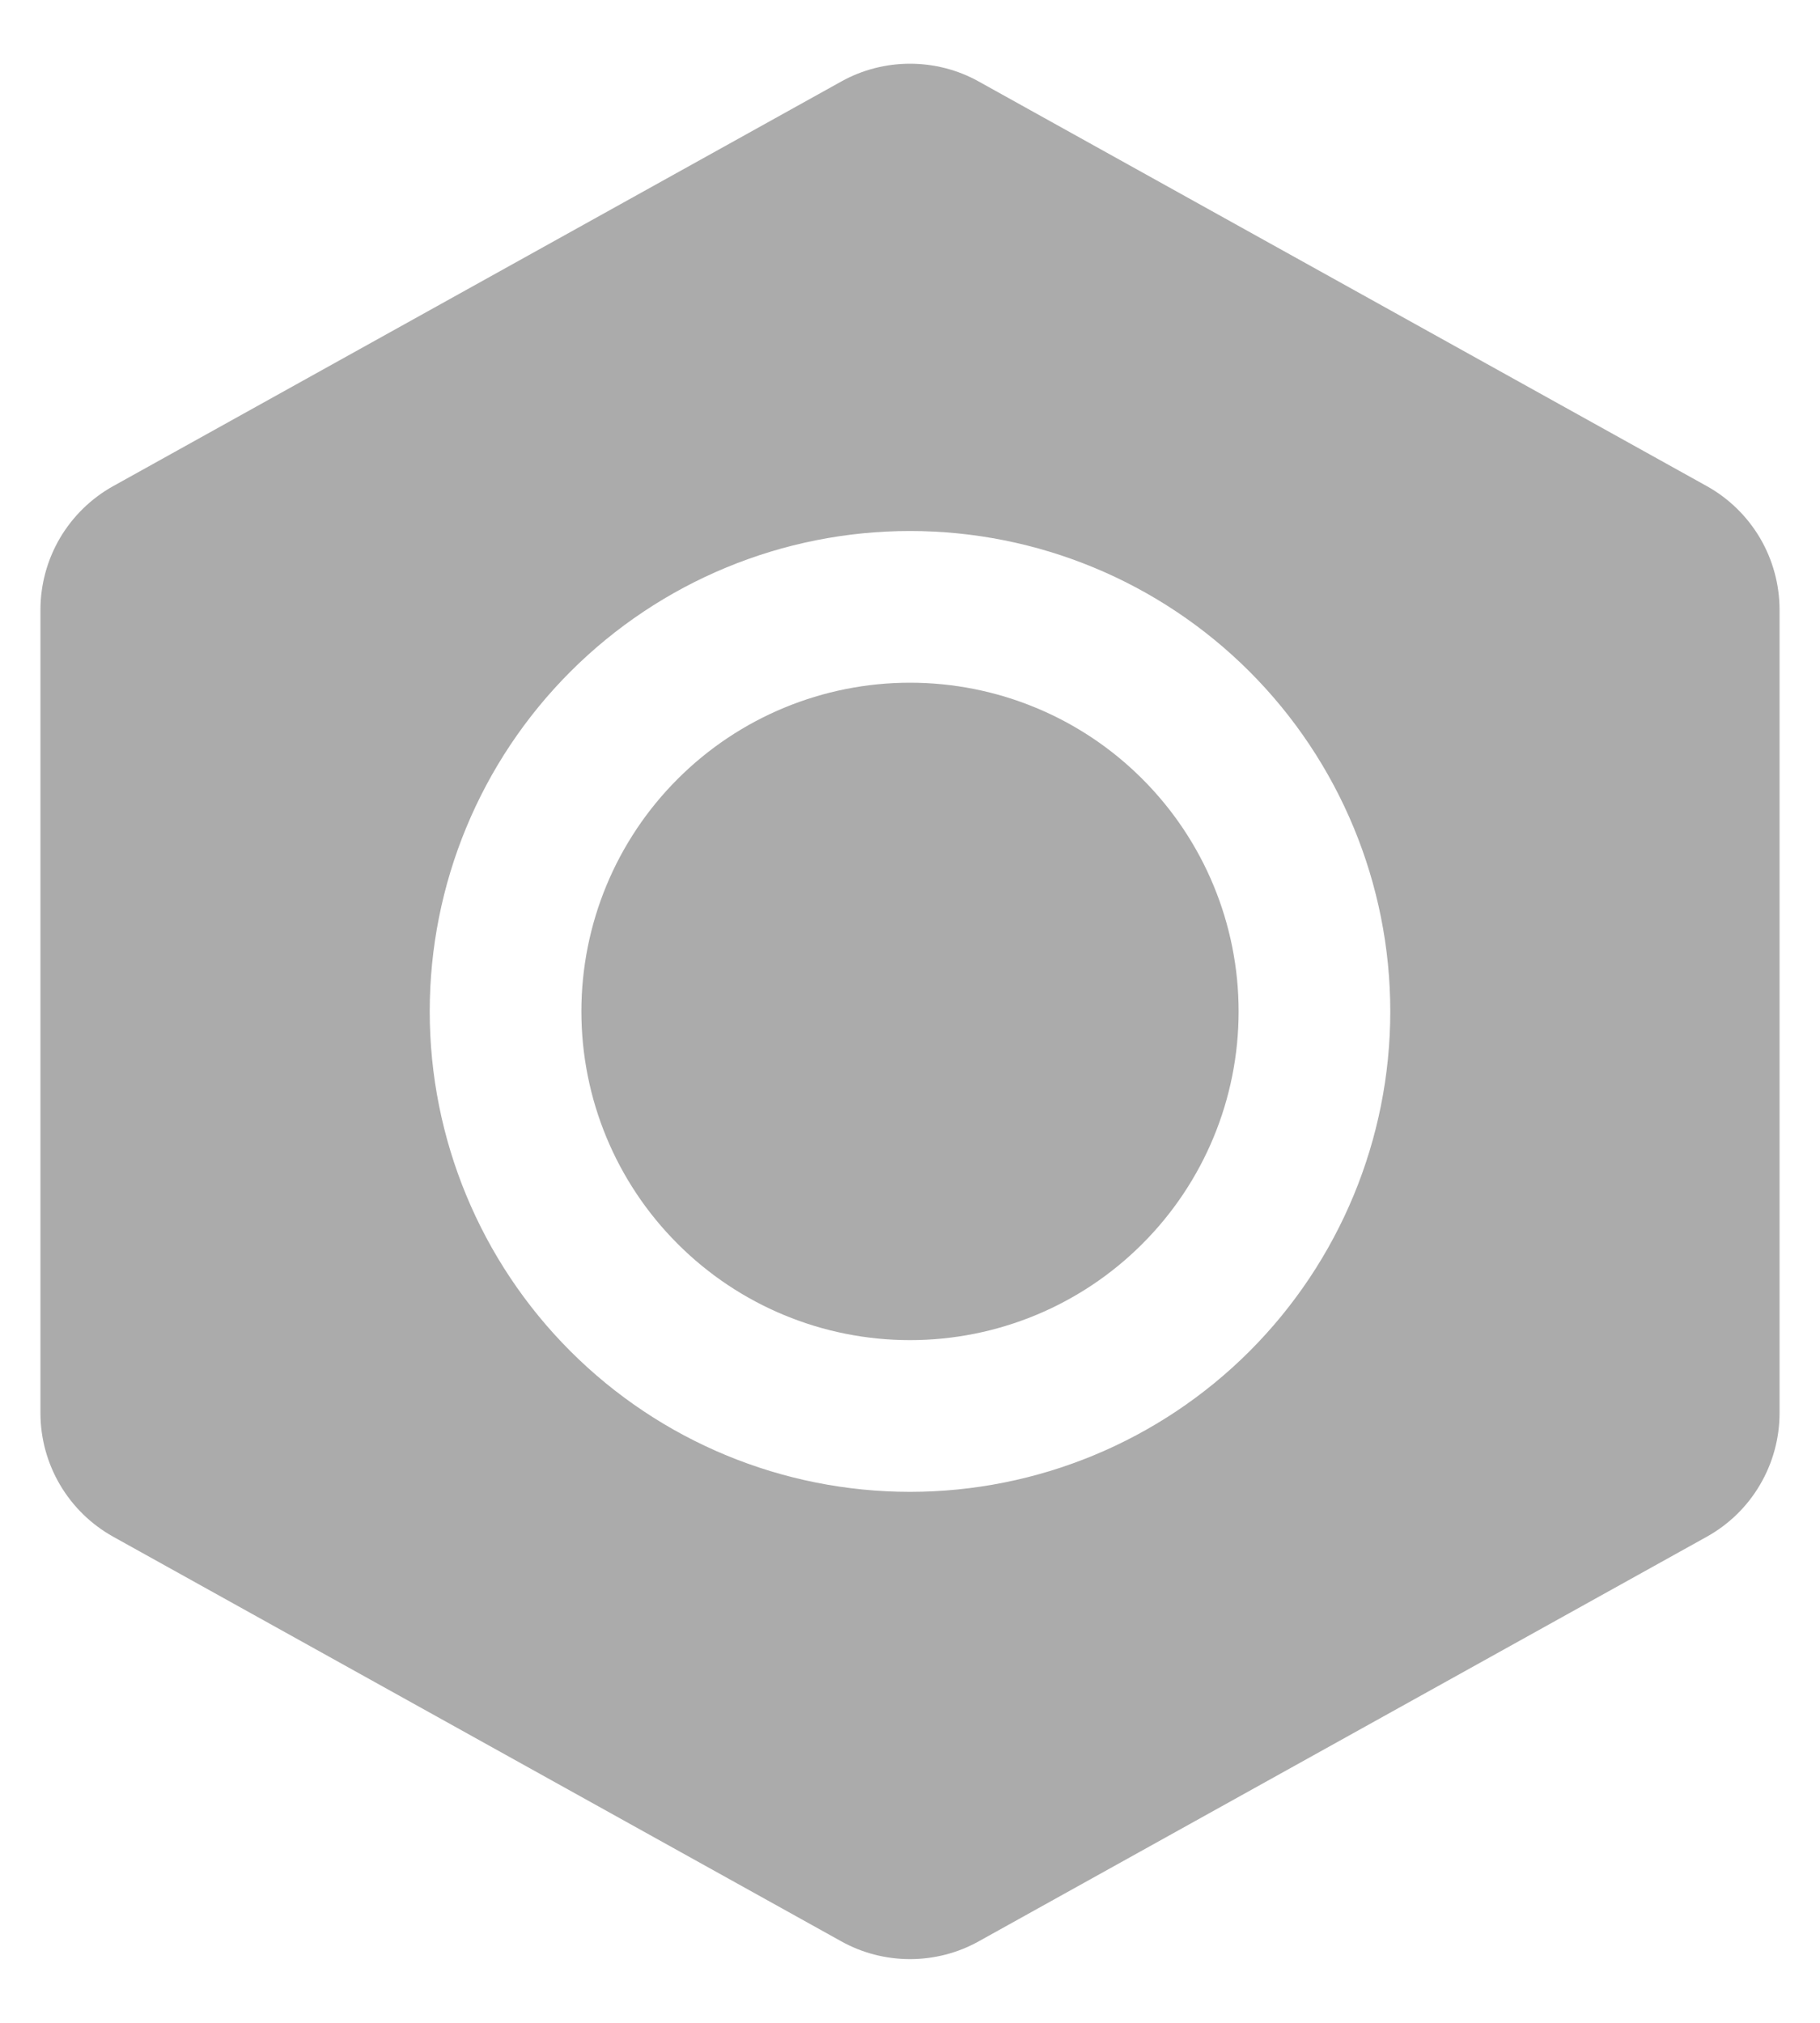 <svg width="18" height="20" viewBox="0 0 18 20" fill="none" xmlns="http://www.w3.org/2000/svg">
<path d="M9 6.75C8.138 6.75 7.311 7.092 6.702 7.702C6.092 8.311 5.75 9.138 5.75 10C5.75 10.862 6.092 11.689 6.702 12.298C7.311 12.908 8.138 13.25 9 13.25C9.862 13.25 10.689 12.908 11.298 12.298C11.908 11.689 12.25 10.862 12.25 10C12.25 9.138 11.908 8.311 11.298 7.702C10.689 7.092 9.862 6.75 9 6.75Z" fill="#ABABAB"/>
<path fill-rule="evenodd" clip-rule="evenodd" d="M9.68 0.806C9.472 0.69 9.238 0.63 9 0.63C8.762 0.63 8.528 0.69 8.32 0.806L1.12 4.806C0.902 4.927 0.72 5.105 0.593 5.32C0.467 5.535 0.4 5.78 0.4 6.03V13.97C0.4 14.479 0.676 14.947 1.12 15.194L8.32 19.194C8.528 19.31 8.762 19.37 9 19.37C9.238 19.37 9.472 19.31 9.68 19.194L16.88 15.194C17.098 15.073 17.28 14.896 17.406 14.681C17.533 14.466 17.6 14.22 17.6 13.971V6.03C17.6 5.78 17.533 5.535 17.407 5.32C17.28 5.105 17.098 4.927 16.88 4.806L9.68 0.806ZM4.25 10C4.25 8.74 4.75 7.532 5.641 6.641C6.532 5.75 7.74 5.25 9 5.25C10.26 5.25 11.468 5.75 12.359 6.641C13.249 7.532 13.75 8.74 13.75 10C13.75 11.26 13.249 12.468 12.359 13.359C11.468 14.25 10.26 14.75 9 14.75C7.74 14.75 6.532 14.25 5.641 13.359C4.75 12.468 4.25 11.26 4.25 10Z" fill="#ABABAB"/>
</svg>
